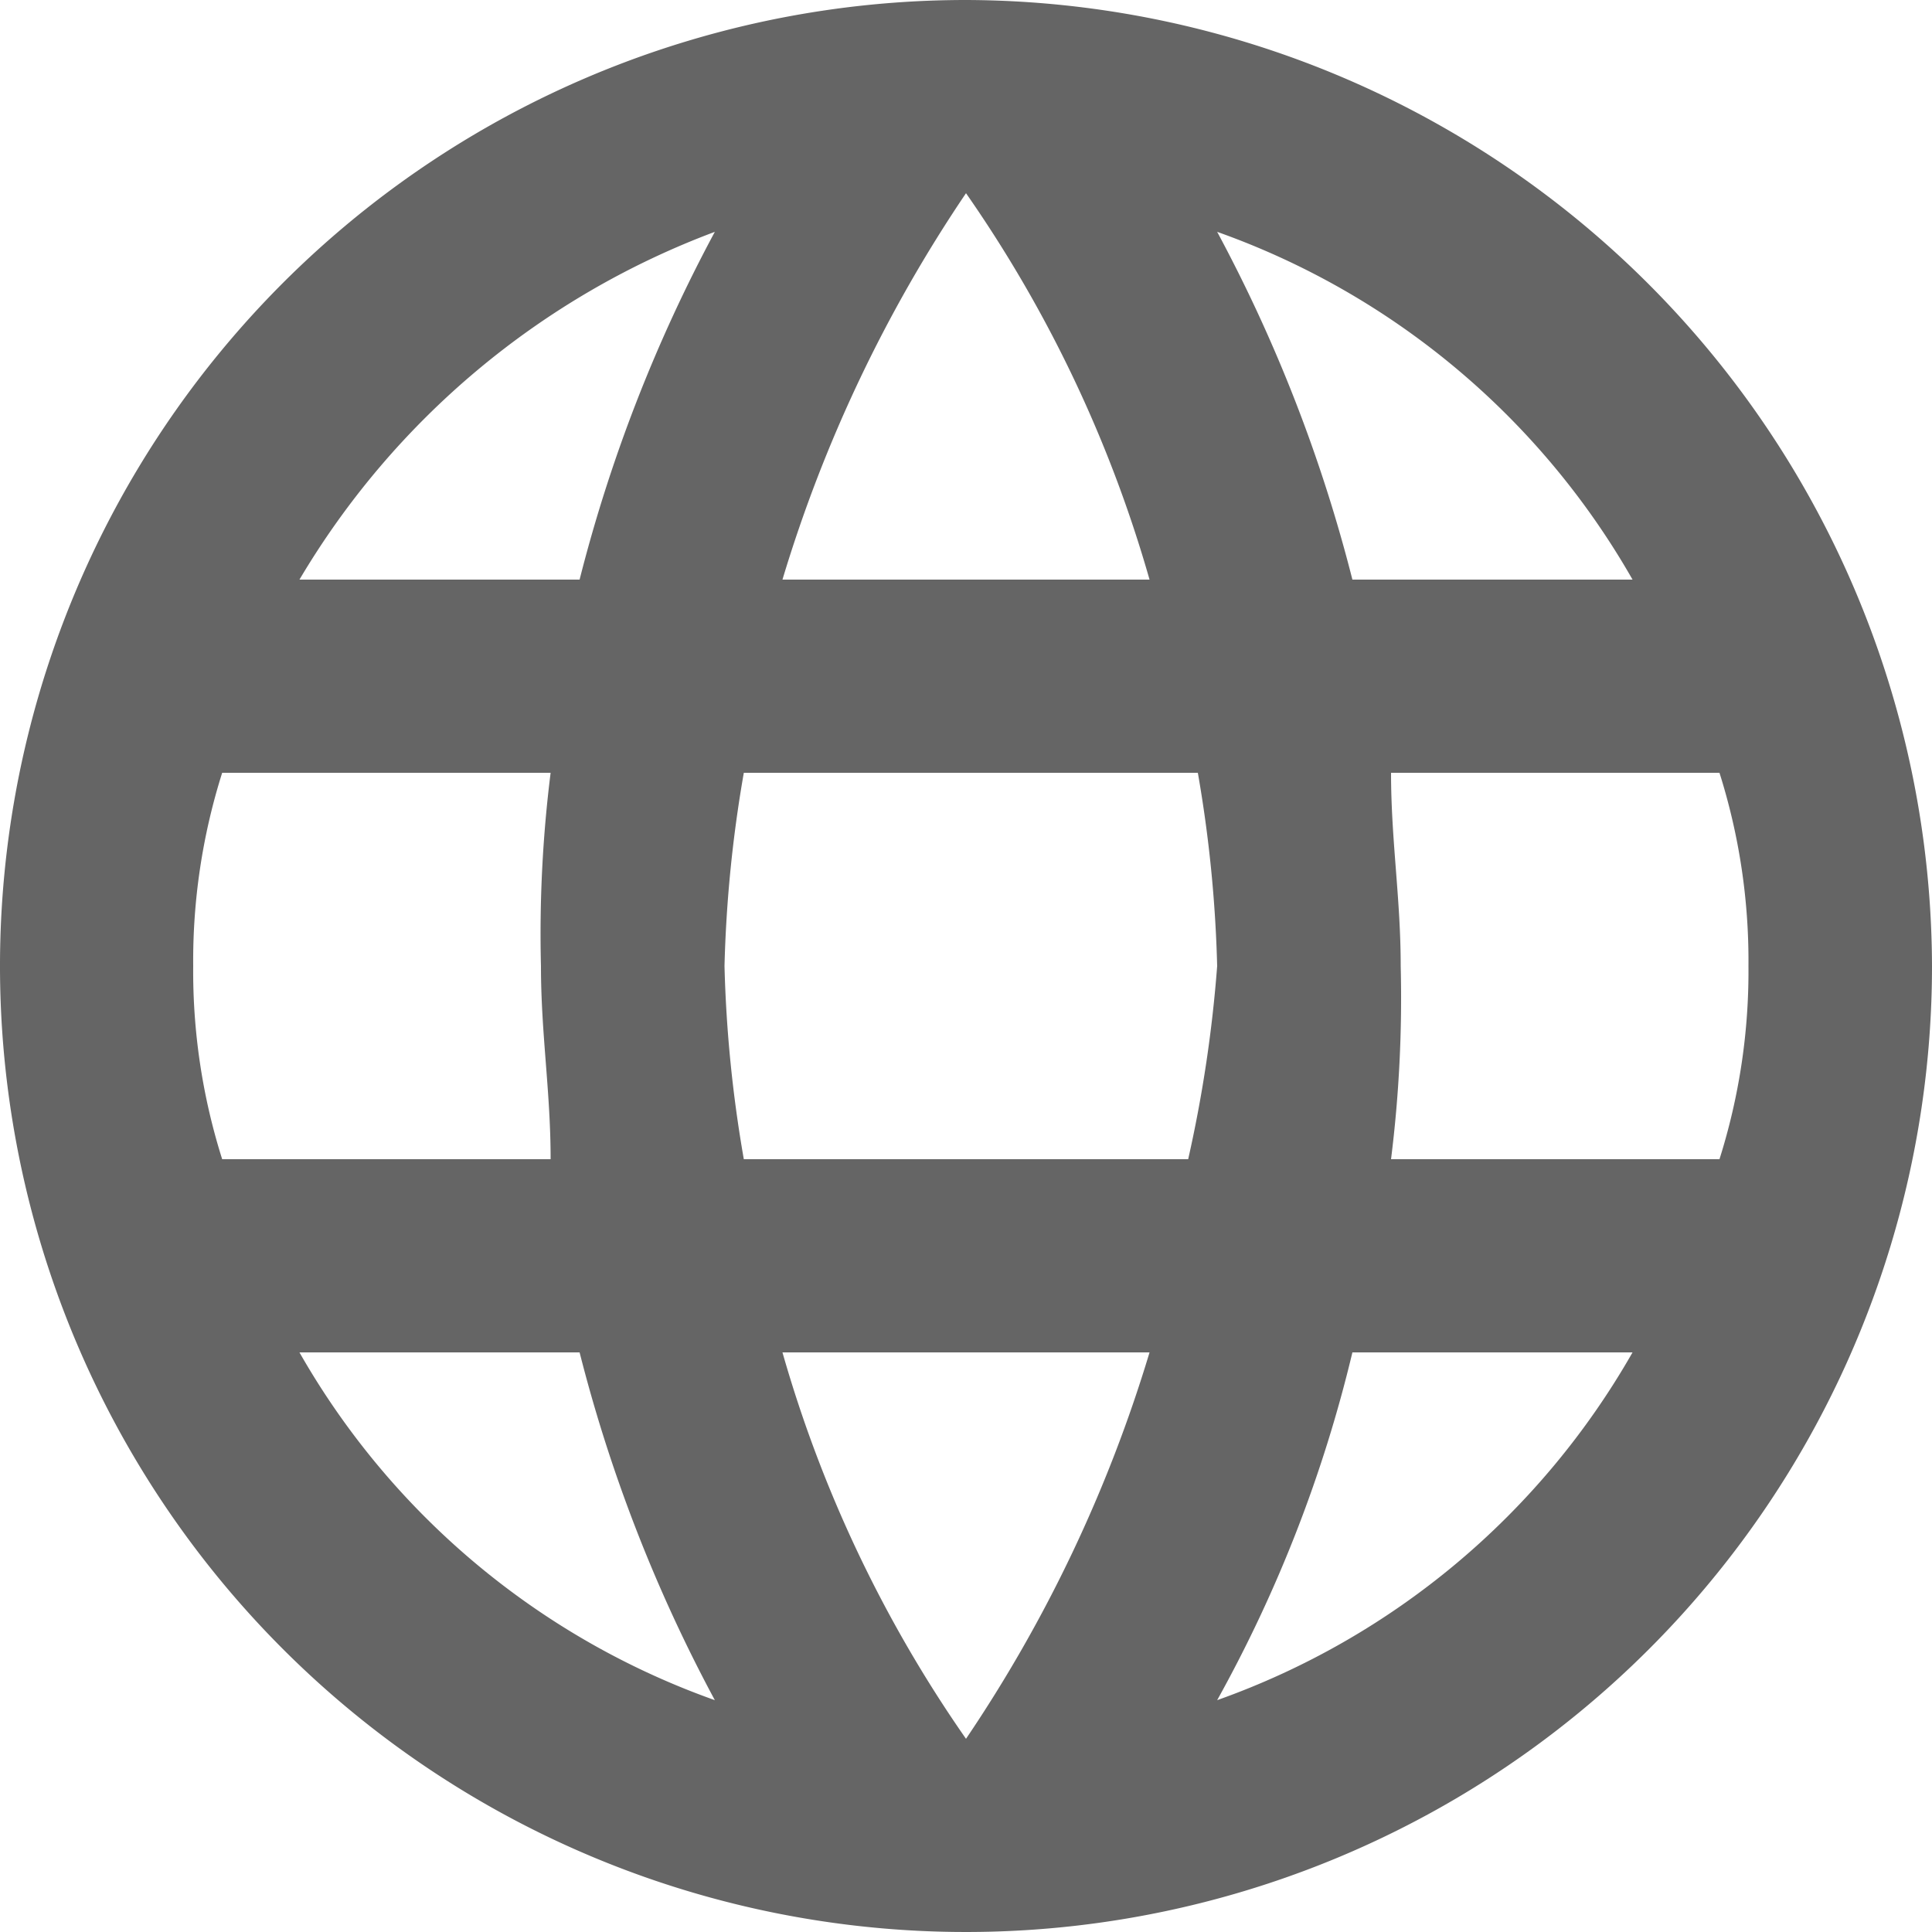 <svg id="earth-grid-select-language-button" xmlns="http://www.w3.org/2000/svg" width="20" height="20" viewBox="0 0 20 20">
  <g id="language">
    <path id="Path_13219" data-name="Path 13219" d="M10,0A10,10,0,1,0,20,10,10.029,10.029,0,0,0,10,0Zm6.9,6H14a15.805,15.805,0,0,0-1.4-3.6A8.049,8.049,0,0,1,16.9,6ZM10,2a13.428,13.428,0,0,1,1.9,4H8.1A14.7,14.7,0,0,1,10,2ZM2.3,12A6.448,6.448,0,0,1,2,10a6.448,6.448,0,0,1,.3-2H5.7a13.4,13.4,0,0,0-.1,2c0,.7.1,1.3.1,2Zm.8,2H6a15.805,15.805,0,0,0,1.4,3.6A8.049,8.049,0,0,1,3.1,14ZM6,6H3.1A8.428,8.428,0,0,1,7.4,2.4,15.805,15.805,0,0,0,6,6Zm4,12a13.428,13.428,0,0,1-1.9-4h3.8A14.7,14.7,0,0,1,10,18Zm2.3-6H7.7a13.552,13.552,0,0,1-.2-2,13.552,13.552,0,0,1,.2-2h4.7a13.552,13.552,0,0,1,.2,2A13.8,13.8,0,0,1,12.3,12Zm.3,5.6A14.188,14.188,0,0,0,14,14h2.9A8.049,8.049,0,0,1,12.6,17.6ZM14.4,12a13.4,13.4,0,0,0,.1-2c0-.7-.1-1.3-.1-2h3.4a6.448,6.448,0,0,1,.3,2,6.449,6.449,0,0,1-.3,2Z" fill="#656565"/>
  </g>
</svg>
